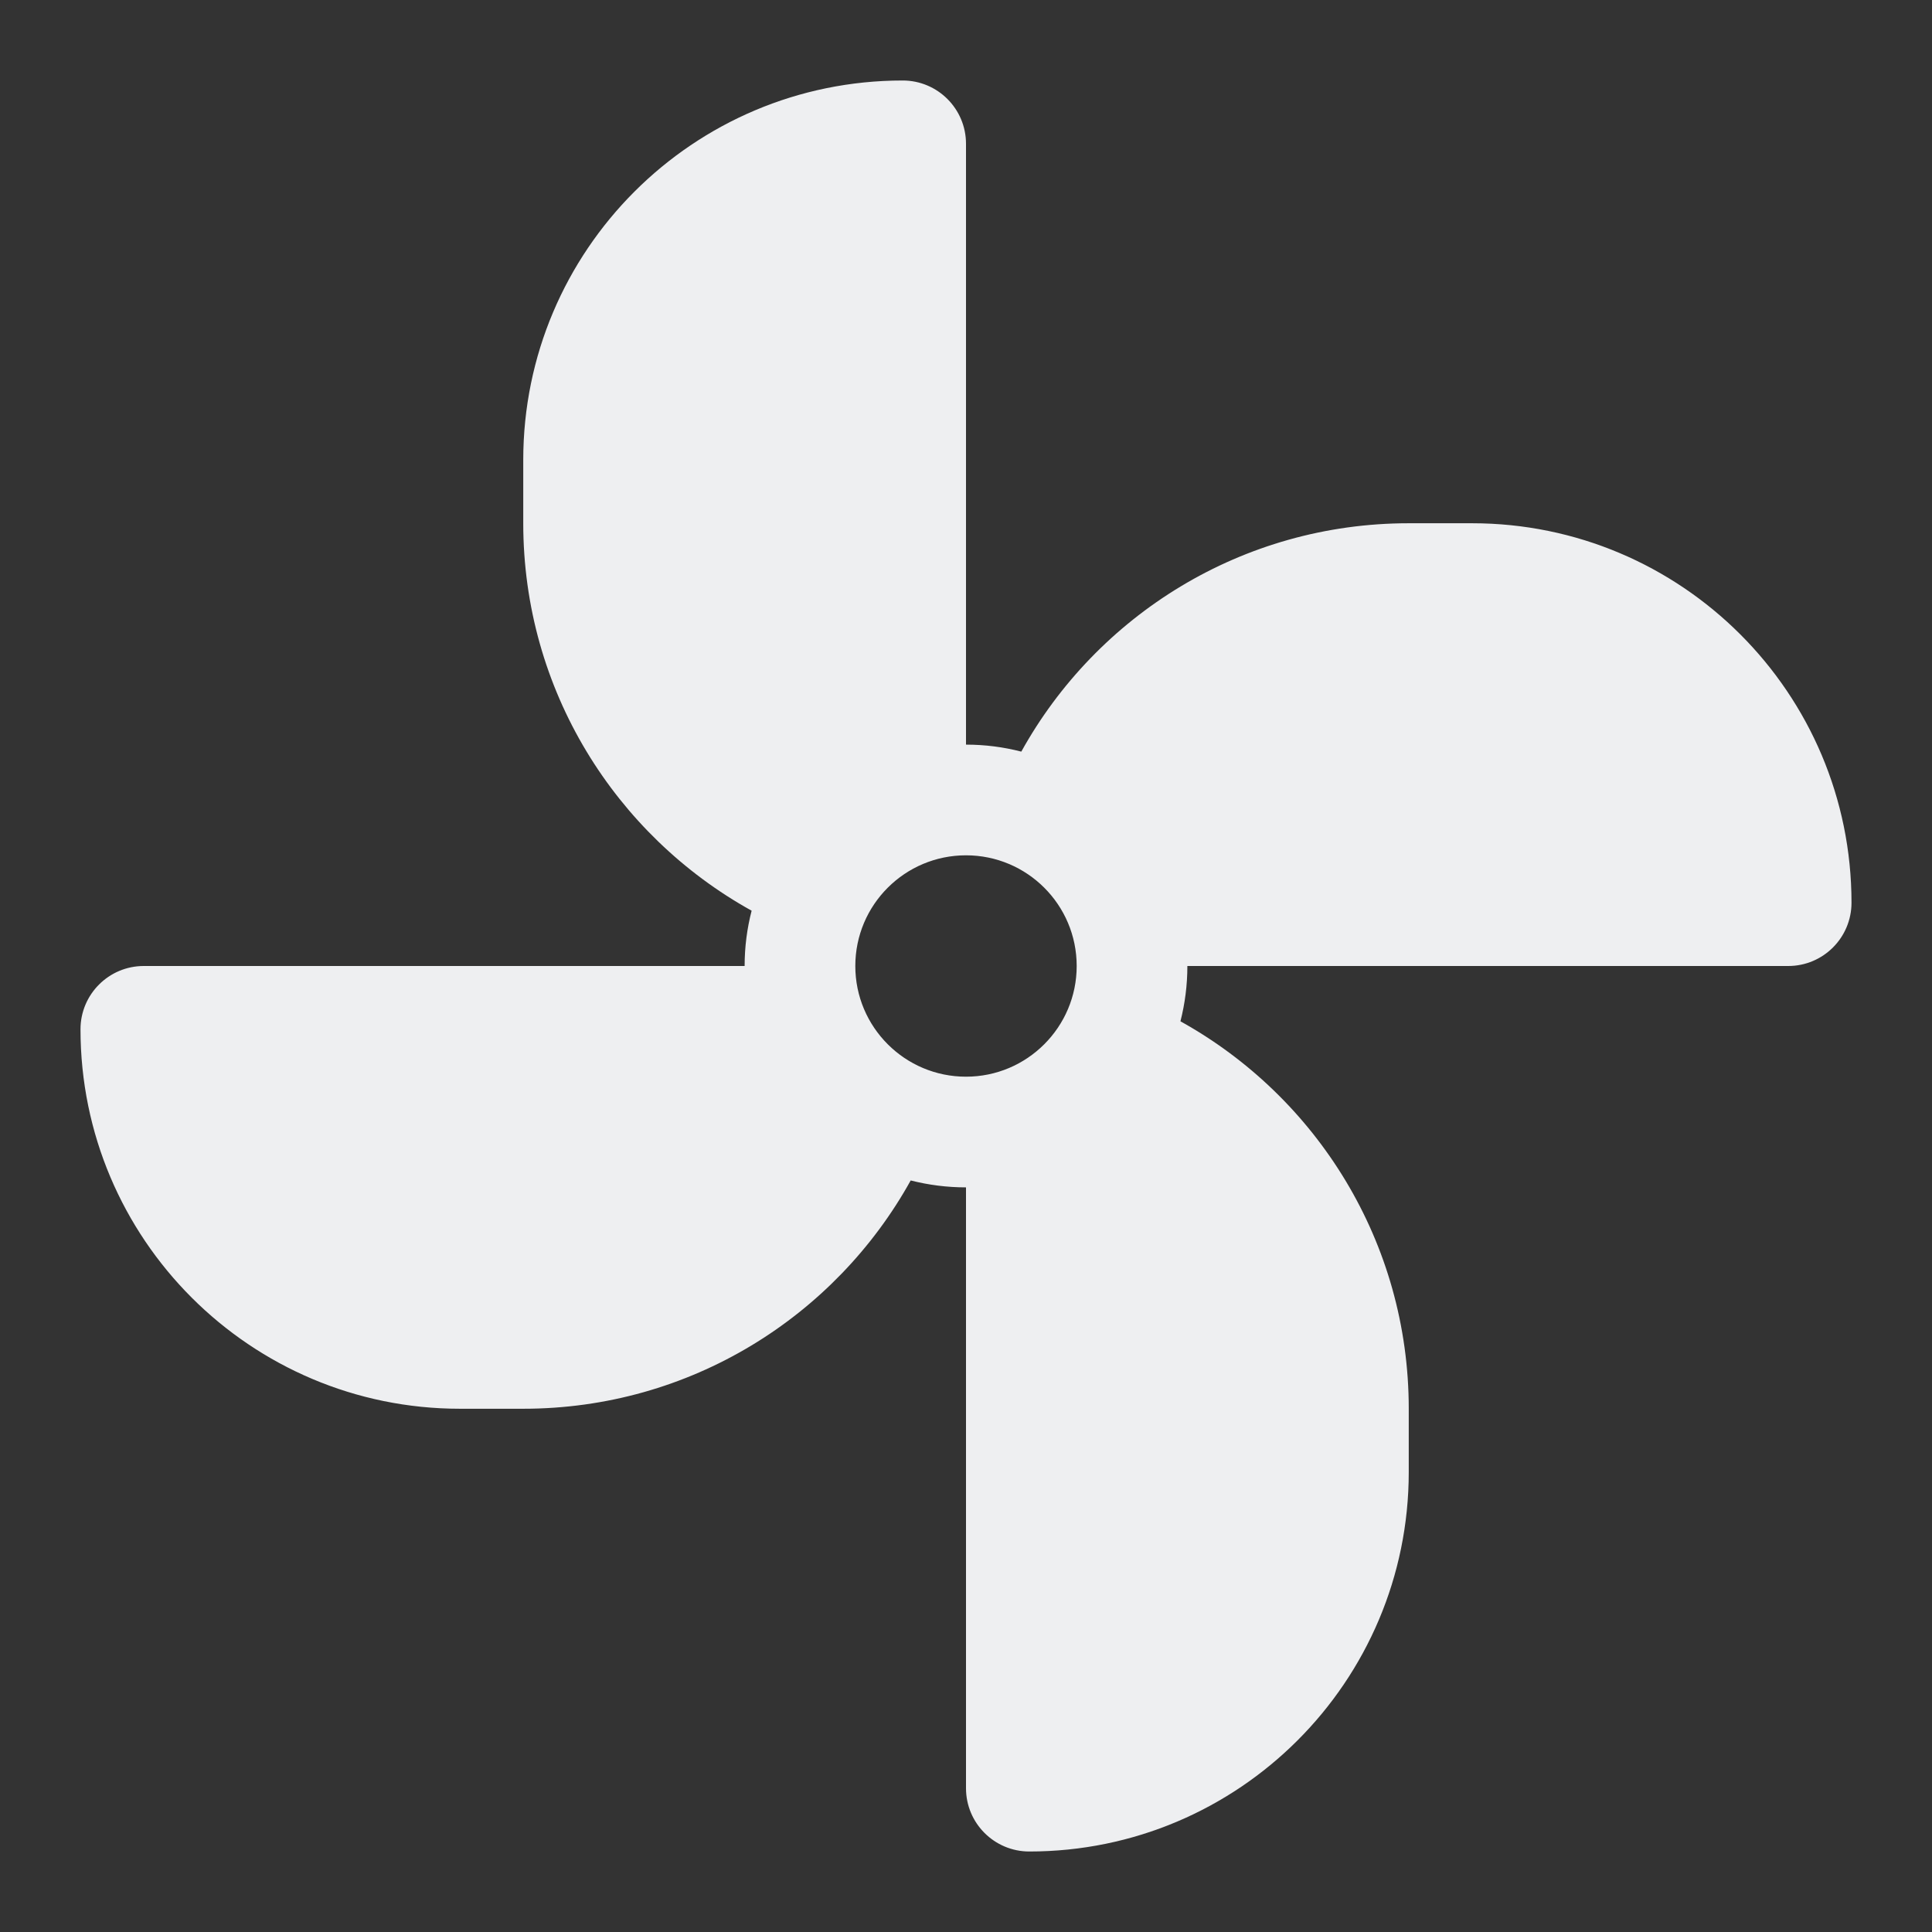<svg width="24" height="24" viewBox="0 0 24 24" fill="none" xmlns="http://www.w3.org/2000/svg">
<rect x="0" y="0" width="24" height="24" fill="#333333" stroke="none"/>
<g id="Icon/Ventilation" clip-path="url(#clip0_2503_1503)">
<path id="Vector" fill-rule="evenodd" clip-rule="evenodd" d="M11.214 1C8.611 1 6.5 3.111 6.5 5.714V6.5C6.5 8.571 7.645 10.375 9.337 11.313C9.28 11.533 9.25 11.763 9.25 12H1.786C1.352 12 1 12.352 1 12.786C1 15.389 3.111 17.5 5.714 17.5H6.5C8.571 17.5 10.375 16.355 11.313 14.664C11.533 14.72 11.763 14.75 12 14.75V22.214C12 22.648 12.352 23 12.786 23C15.389 23 17.5 20.889 17.5 18.286V17.5C17.5 15.429 16.355 13.625 14.664 12.687C14.72 12.467 14.75 12.237 14.75 12H22.214C22.648 12 23 11.648 23 11.214C23 8.611 20.889 6.5 18.286 6.5H17.5C15.429 6.5 13.625 7.645 12.687 9.337C12.467 9.28 12.237 9.25 12 9.25V1.786C12 1.352 11.648 1 11.214 1ZM12 13.375C12.759 13.375 13.375 12.759 13.375 12C13.375 11.24 12.759 10.625 12 10.625C11.241 10.625 10.625 11.24 10.625 12C10.625 12.759 11.241 13.375 12 13.375Z" fill="#EEEFF1"/>
</g>
<defs>
<clipPath id="clip0_2503_1503">
<rect width="24" height="24" fill="white"/>
</clipPath>
</defs>
</svg>
